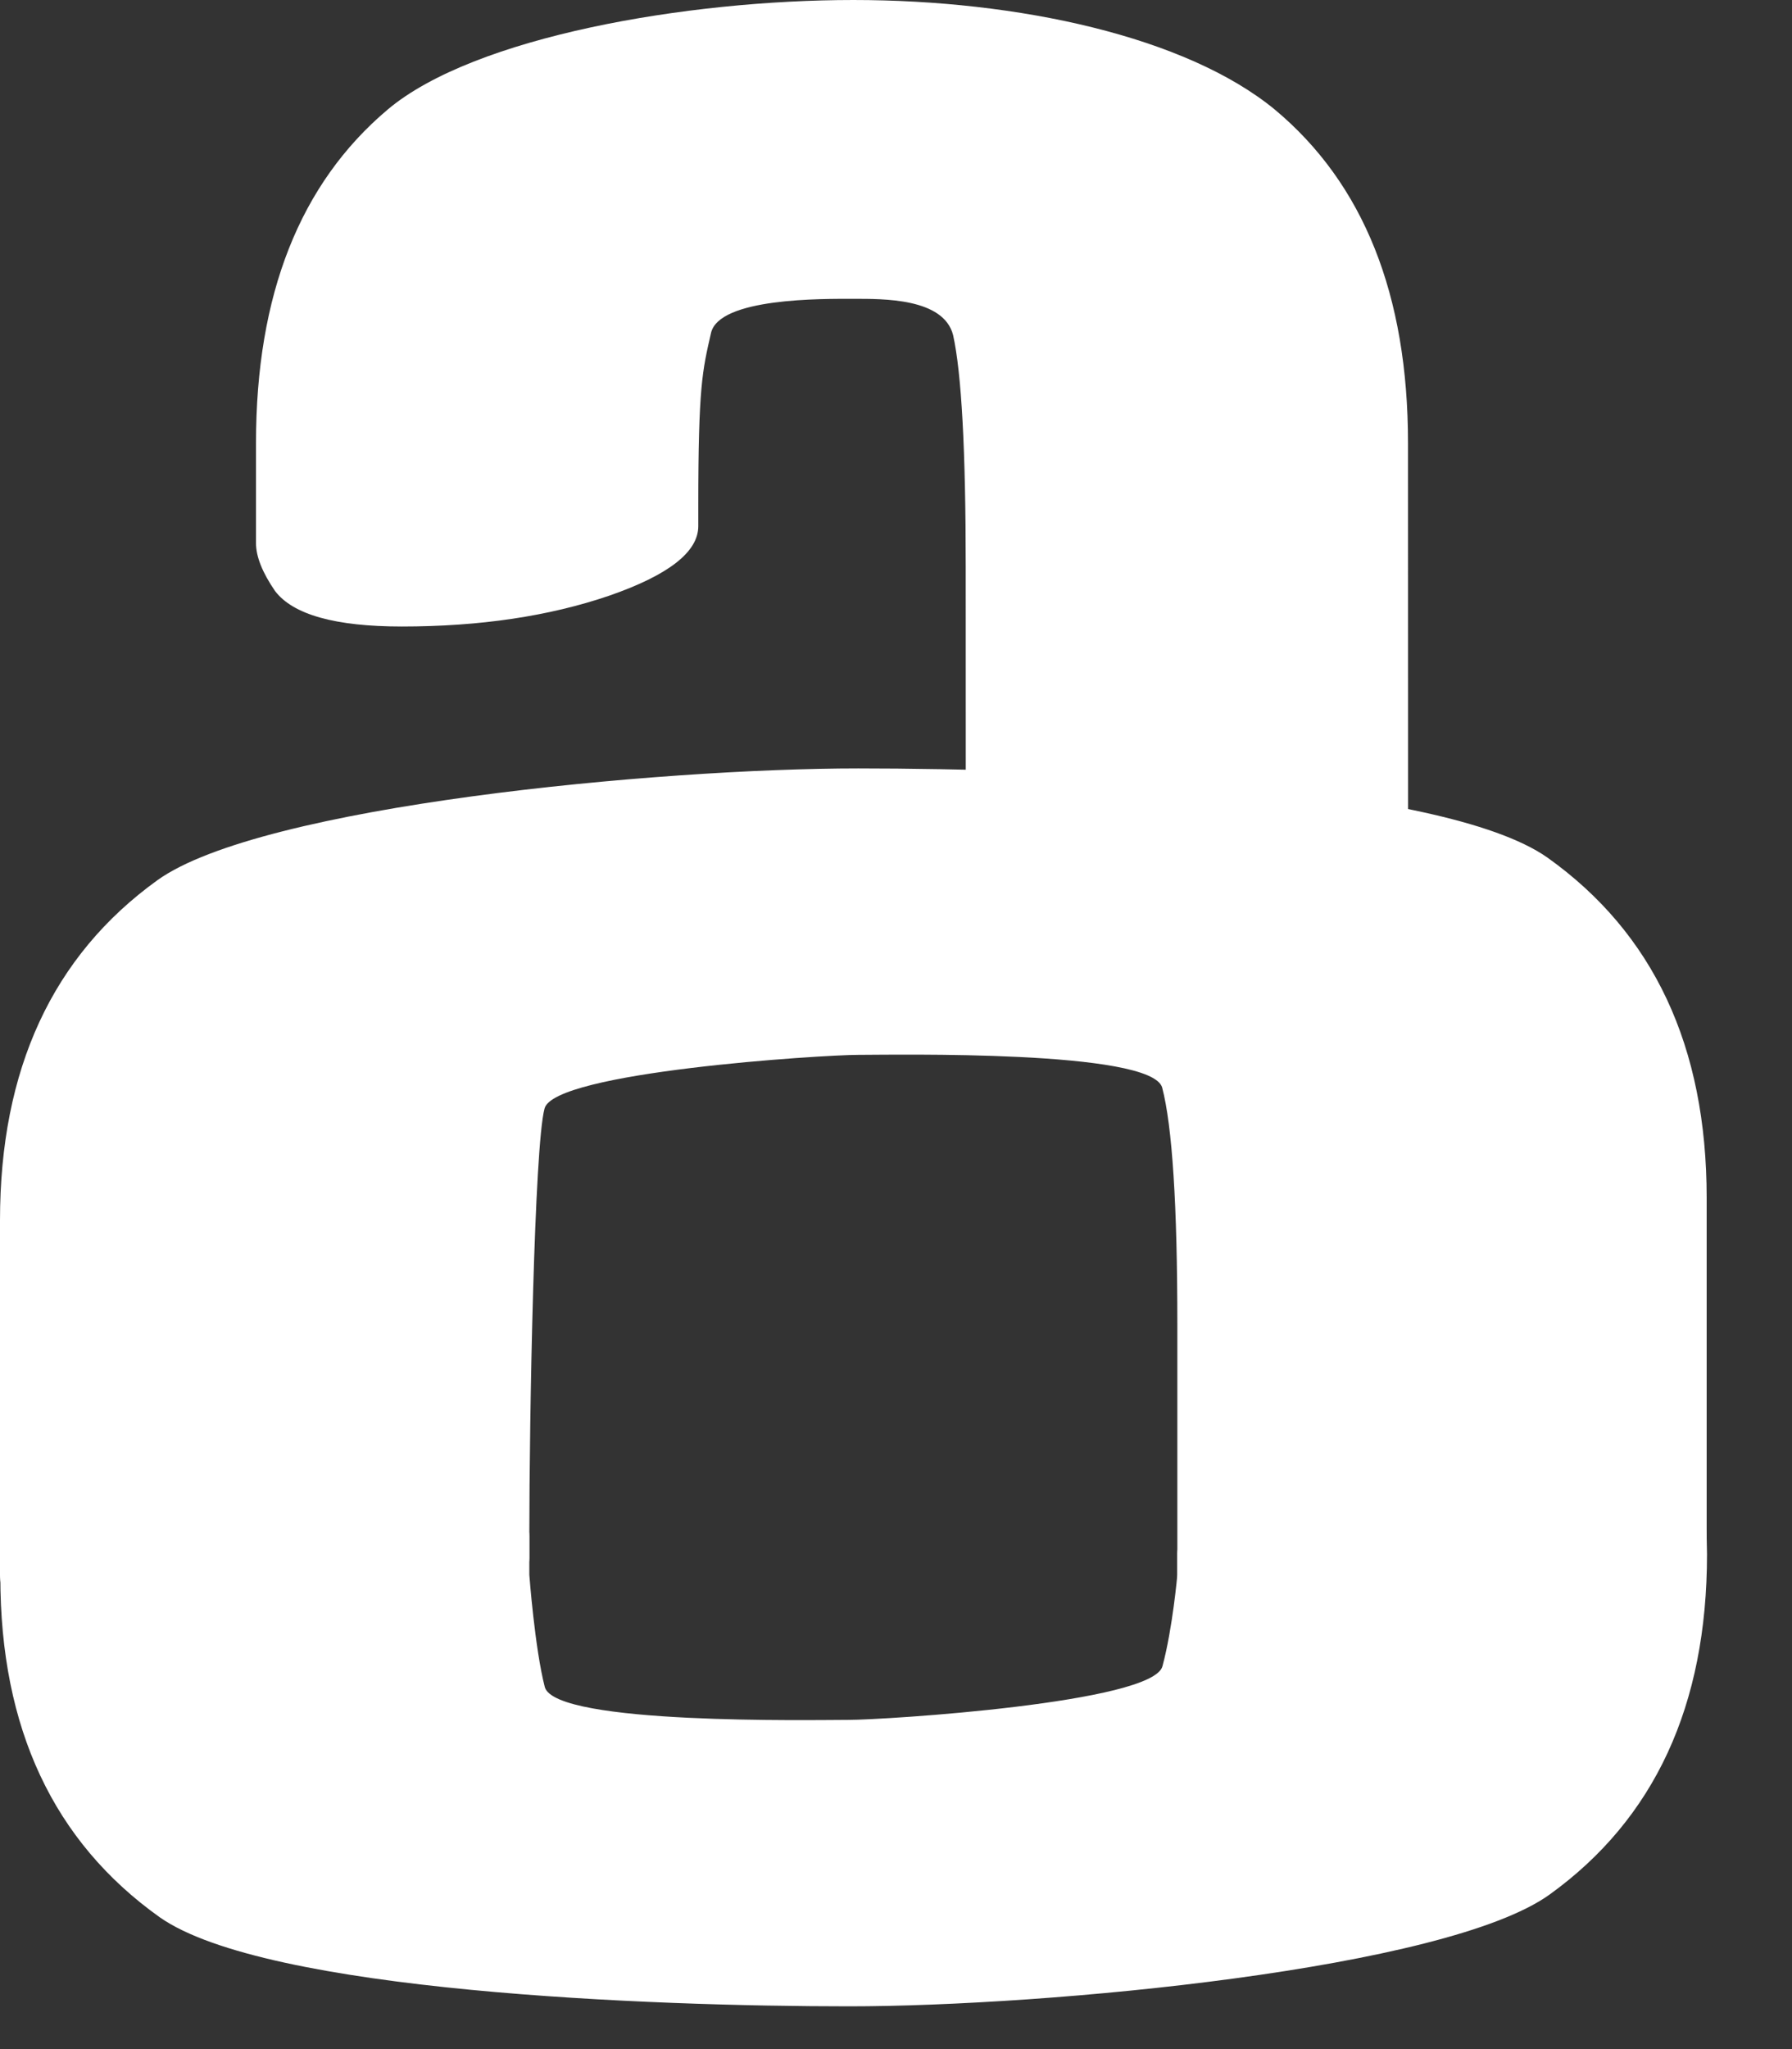 <svg width="21" height="24" viewBox="0 0 21 24" fill="none" xmlns="http://www.w3.org/2000/svg">
<rect x="0" y="0" width="21" height="24" fill="#333333" stroke="none"/>
<path d="M3 5.189C3 3.453 3.514 2.152 4.542 1.284C5.557 0.428 8.056 2.11962e-05 10 2.13662e-05C11.932 2.15351e-05 13.899 0.428 14.94 1.284C15.98 2.152 16.5 3.453 16.5 5.189L16.501 10.5C16.501 10.802 16.154 11.073 15.461 11.314C14.755 11.555 13.938 11.675 13.009 11.675C12.266 11.675 11.783 11.537 11.56 11.259C11.399 11.043 11.318 10.856 11.318 10.699L11.317 6.636C11.317 5.274 11.268 4.37 11.169 3.924C11.057 3.49 10.347 3.5 10 3.5C9.653 3.5 8.418 3.484 8.331 3.905C8.232 4.339 8.183 4.525 8.183 5.923L8.183 6.163C8.183 6.464 7.836 6.735 7.142 6.976C6.437 7.217 5.625 7.338 4.709 7.338C3.929 7.338 3.433 7.199 3.223 6.922C3.074 6.705 3 6.518 3 6.362L3 5.189Z" fill="white"/>
<path d="M4.5017e-07 14.295C6.05025e-07 12.524 0.615 11.195 1.845 10.309C3.061 9.436 7.73 9 10.057 9C12.369 9 16.887 9.17 18.132 10.043C19.378 10.929 20 12.257 20 14.029L20 18.245C20 18.552 19.585 18.829 18.755 19.075C17.91 19.321 16.932 19.444 15.82 19.444C14.931 19.444 14.353 19.303 14.086 19.02C13.893 18.798 13.797 18.608 13.797 18.448L13.797 15.505C13.797 14.115 13.738 13.192 13.619 12.737C13.486 12.294 10.472 12.355 10.057 12.355C9.642 12.355 6.485 12.554 6.381 12.985C6.262 13.428 6.203 16.573 6.203 18L6.203 18.245C6.203 18.552 5.788 18.829 4.958 19.075C4.113 19.321 3.142 19.444 2.045 19.444C1.112 19.444 0.519 19.303 0.267 19.02C0.089 18.798 -1.83423e-06 18.608 -1.82025e-06 18.448L4.5017e-07 14.295Z" fill="white"/>
<path d="M20.004 18.204C20.004 19.976 19.389 21.304 18.159 22.19C16.944 23.063 12.274 23.499 9.947 23.499C7.635 23.499 3.117 23.329 1.872 22.456C0.627 21.57 0.004 20.242 0.004 18.47L0 18.199C0 17.892 0.415 17.615 1.245 17.369C2.09 17.123 3.068 17 4.18 17C5.069 17 5.647 17.142 5.914 17.424C6.107 17.646 6.203 17.837 6.203 17.997L6.203 18.445C6.203 18.445 6.267 19.307 6.385 19.762C6.519 20.205 9.532 20.144 9.947 20.144C10.362 20.144 13.52 19.945 13.623 19.514C13.742 19.072 13.797 18.444 13.797 18.444L13.797 18.199C13.797 17.892 14.212 17.615 15.042 17.369C15.887 17.123 16.858 17 17.955 17C18.888 17 19.481 17.141 19.733 17.424C19.911 17.646 20 17.836 20 17.996L20.004 18.204Z" fill="white"/>
</svg>
